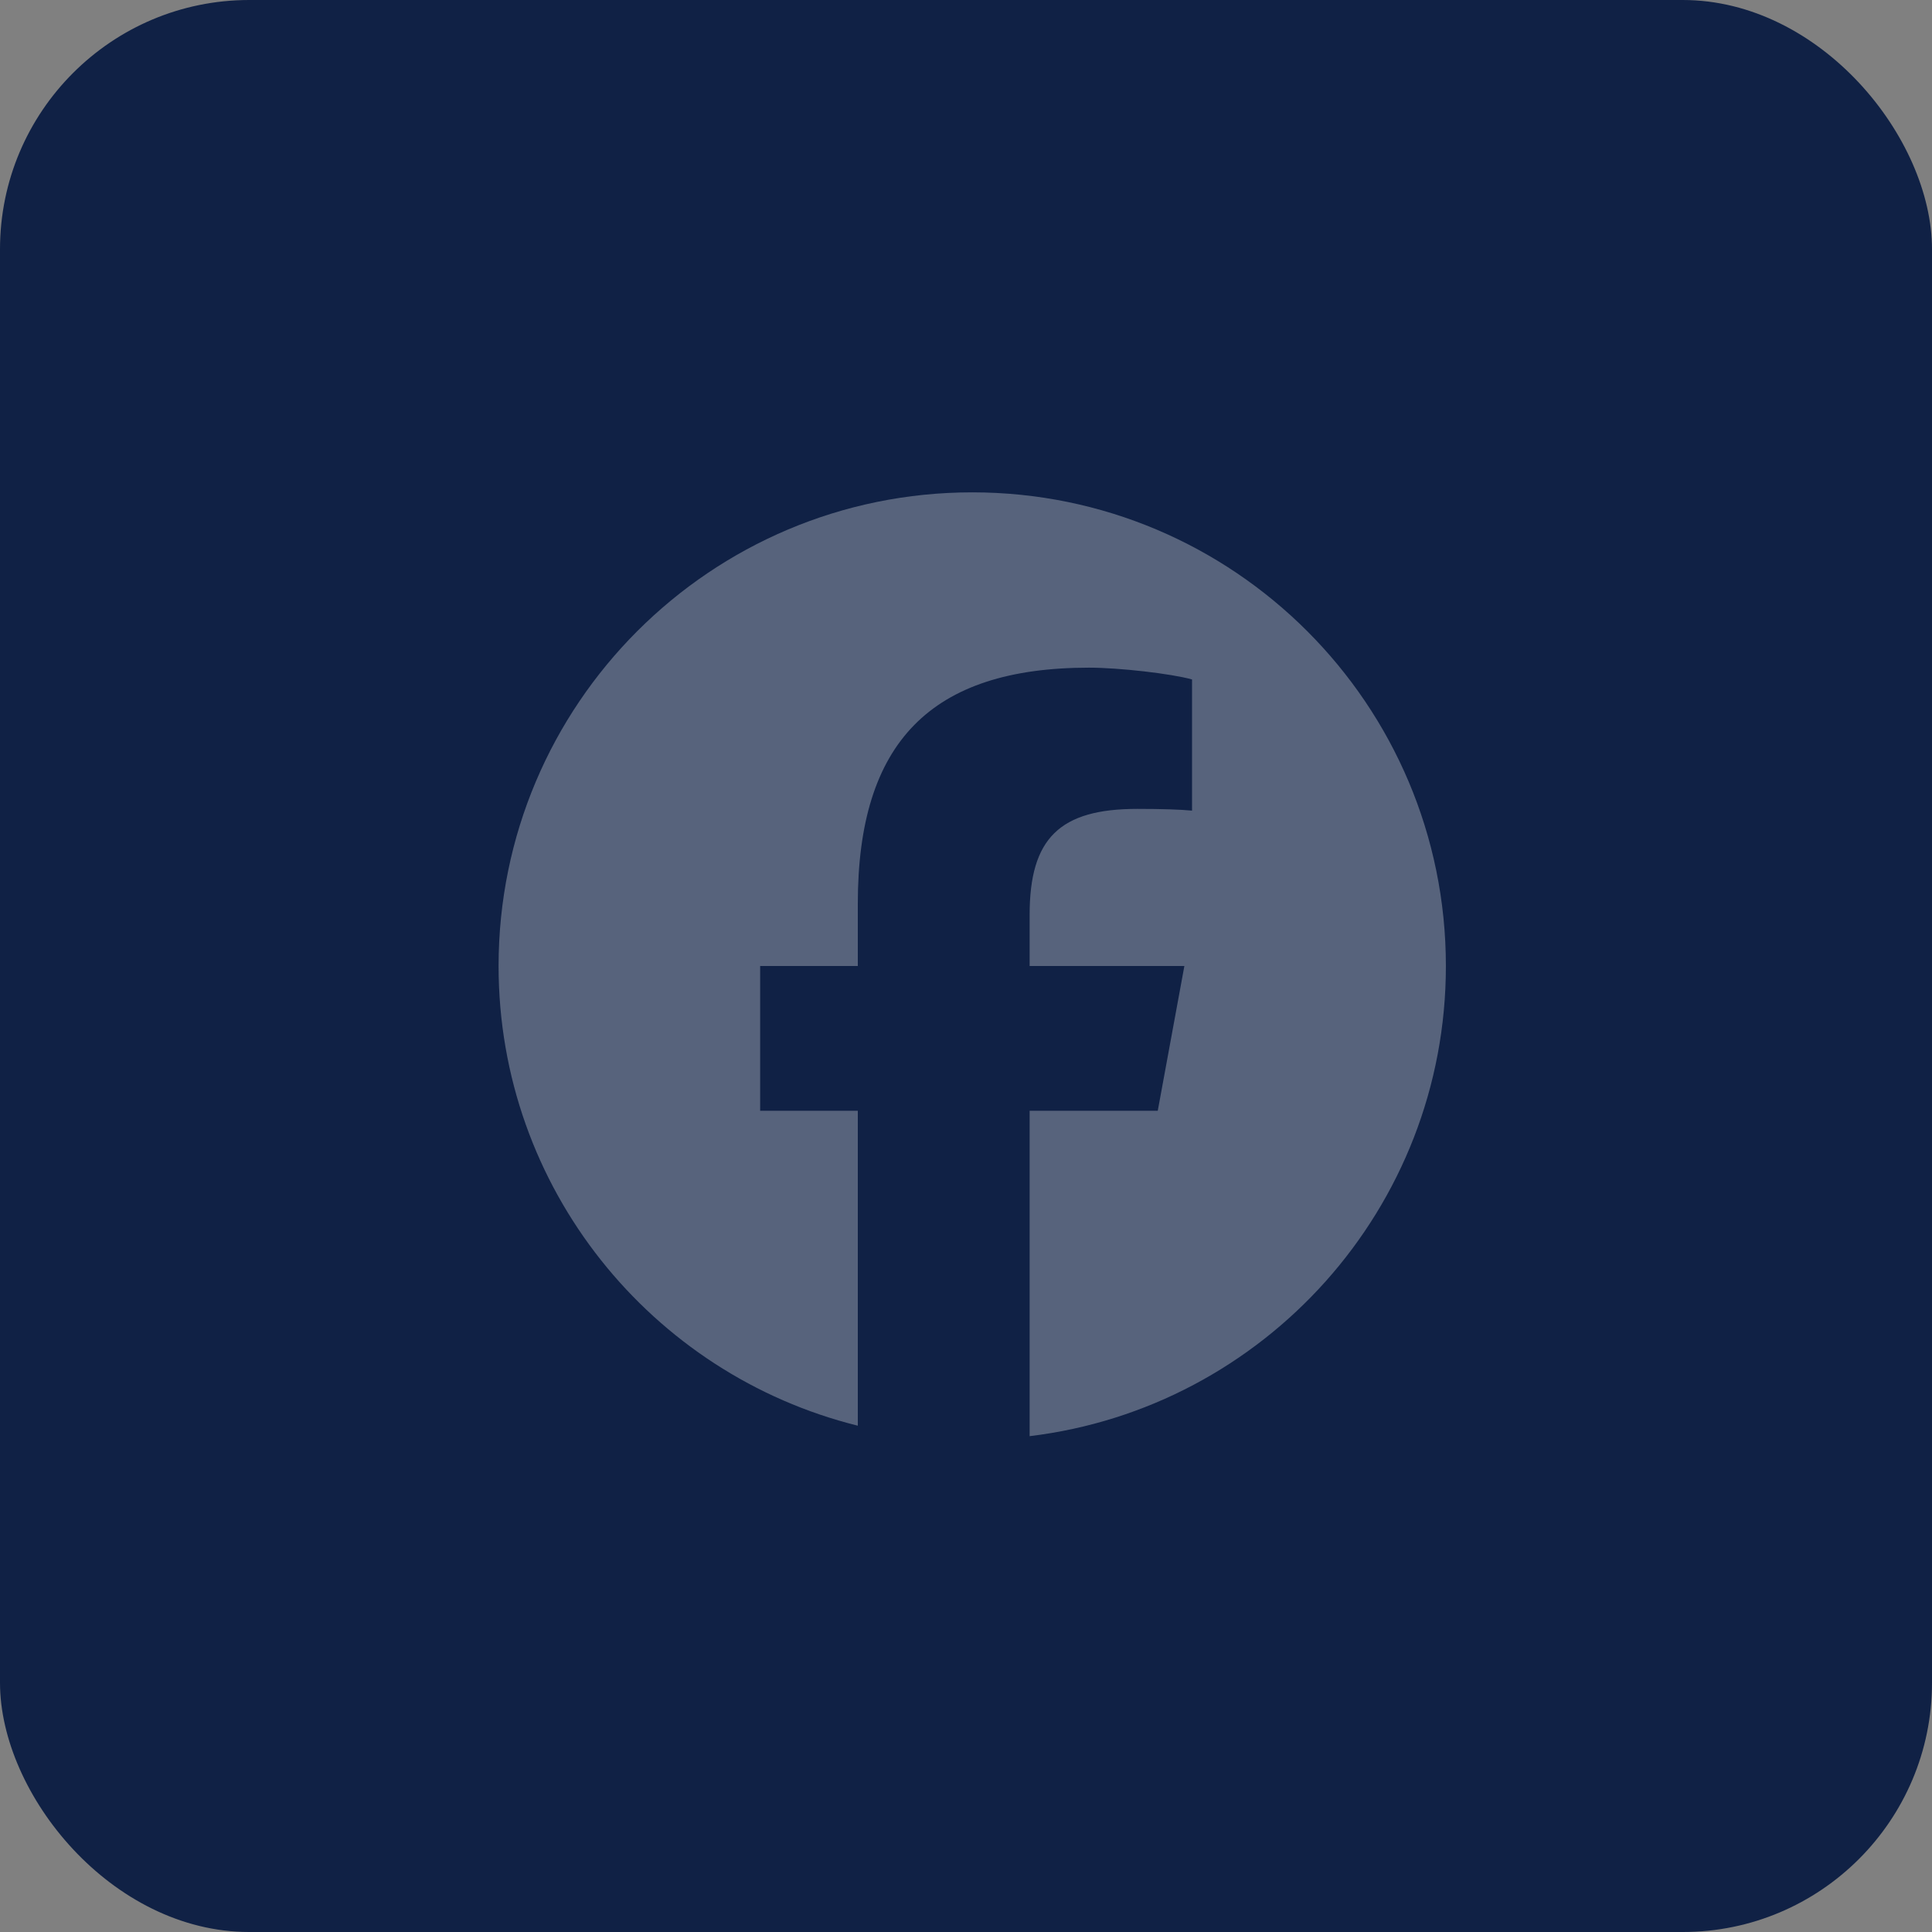 <svg width="31" height="31" viewBox="0 0 31 31" fill="none" xmlns="http://www.w3.org/2000/svg">
<rect x="0" y="0" width="31" height="31" fill="#808080" stroke="none"/>
<rect width="31" height="31" rx="4" fill="#102145"/>
<g opacity="0.3" clip-path="url(#clip0_290_92440)">
<path d="M15.6 7.9C11.403 7.9 8 11.303 8 15.5C8 19.064 10.454 22.055 13.764 22.876V17.823H12.197V15.5H13.764V14.499C13.764 11.912 14.935 10.713 17.474 10.713C17.956 10.713 18.787 10.808 19.127 10.902V13.007C18.947 12.989 18.636 12.979 18.249 12.979C17.003 12.979 16.521 13.451 16.521 14.678V15.5H19.004L18.577 17.823H16.521V23.044C20.284 22.59 23.2 19.386 23.2 15.5C23.2 11.303 19.797 7.9 15.6 7.9Z" fill="white"/>
</g>
<defs>
<clipPath id="clip0_290_92440">
<rect width="15.2" height="15.2" fill="white" transform="translate(8 7.9)"/>
</clipPath>
</defs>
</svg>
